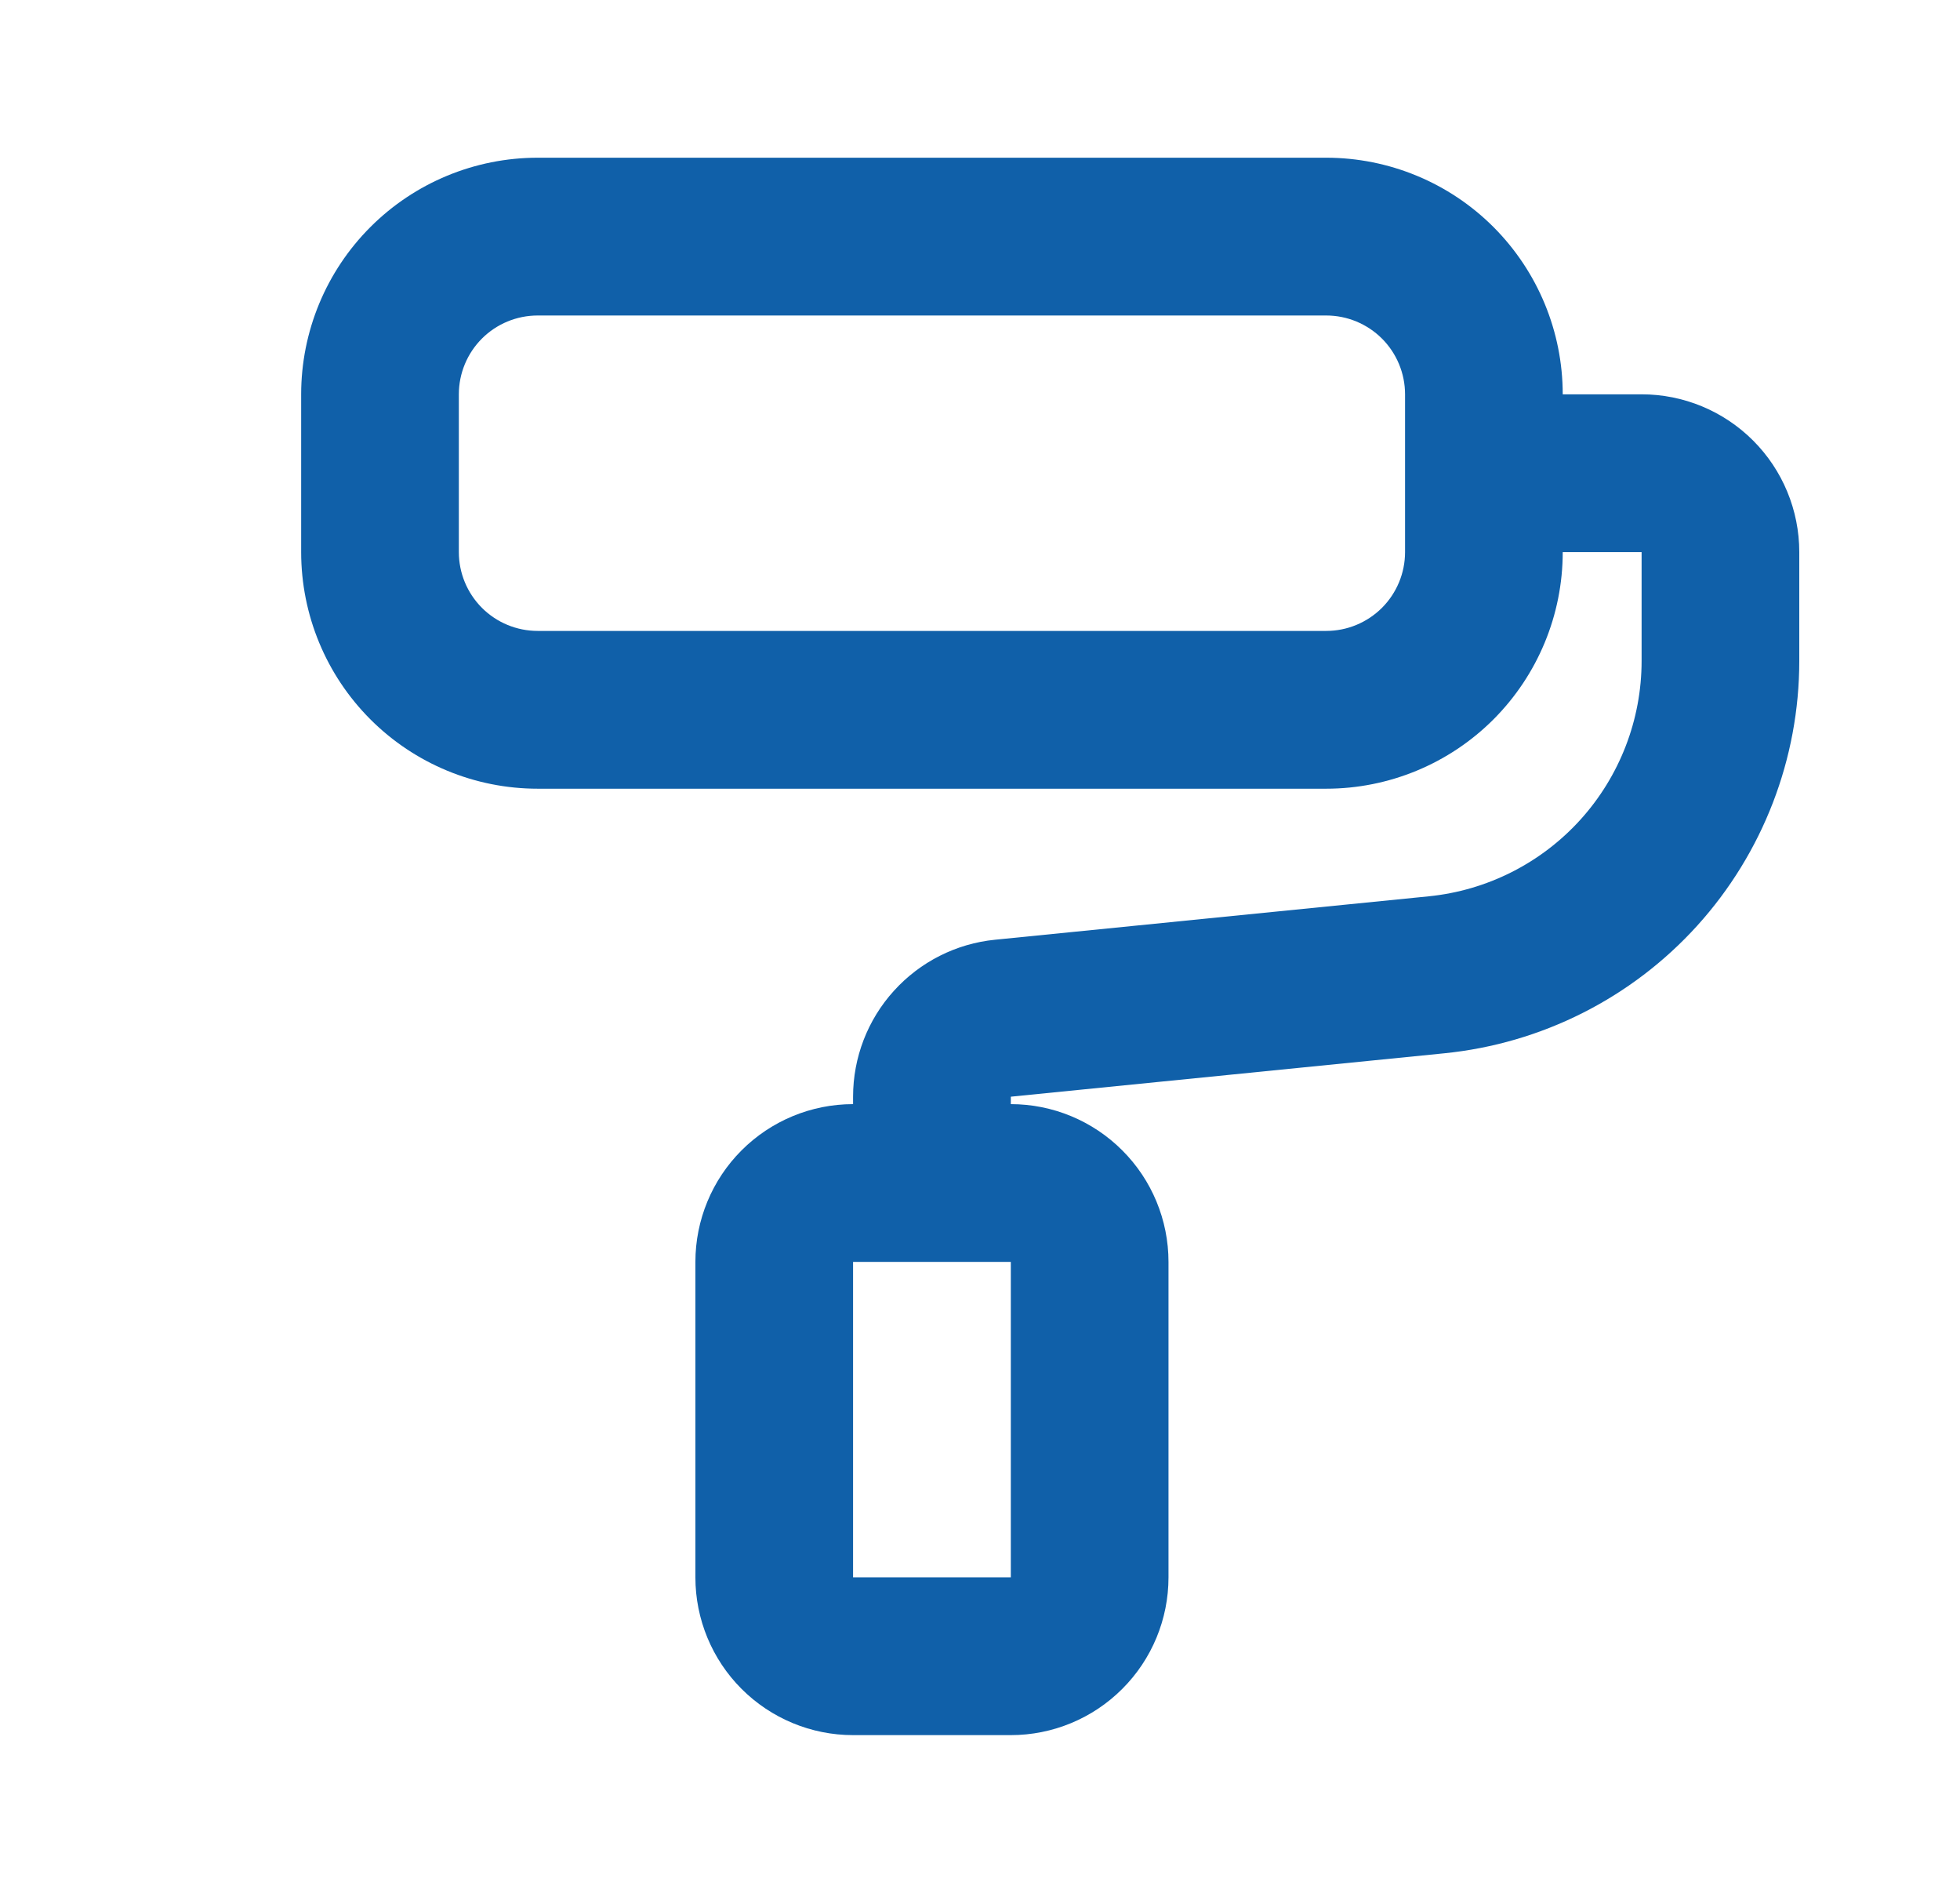 <svg width="29" height="28" viewBox="0 0 29 28" fill="none" xmlns="http://www.w3.org/2000/svg">
<g id="mingcute:paint-2-line" clip-path="url(#clip0_313_5007)">
<g id="Group">
<path id="Vector" fill-rule="evenodd" clip-rule="evenodd" d="M4.456 5.833C4.456 4.905 4.824 4.015 5.481 3.358C6.137 2.702 7.027 2.333 7.956 2.333H19.622C20.55 2.333 21.441 2.702 22.097 3.358C22.753 4.015 23.122 4.905 23.122 5.833H24.289C24.908 5.833 25.501 6.079 25.939 6.517C26.376 6.954 26.622 7.548 26.622 8.167V9.777C26.622 11.223 26.084 12.618 25.114 13.691C24.143 14.764 22.808 15.437 21.369 15.581L14.956 16.223V16.333C15.574 16.333 16.168 16.579 16.605 17.017C17.043 17.454 17.289 18.048 17.289 18.667V23.333C17.289 23.952 17.043 24.546 16.605 24.983C16.168 25.421 15.574 25.667 14.956 25.667H12.622C12.003 25.667 11.41 25.421 10.972 24.983C10.535 24.546 10.289 23.952 10.289 23.333V18.667C10.289 18.048 10.535 17.454 10.972 17.017C11.41 16.579 12.003 16.333 12.622 16.333V16.223C12.622 15.644 12.837 15.086 13.226 14.657C13.614 14.228 14.148 13.958 14.723 13.901L21.138 13.259C22.001 13.173 22.802 12.768 23.384 12.125C23.966 11.481 24.289 10.645 24.289 9.777V8.167H23.122C23.122 9.095 22.753 9.985 22.097 10.642C21.441 11.298 20.55 11.667 19.622 11.667H7.956C7.027 11.667 6.137 11.298 5.481 10.642C4.824 9.985 4.456 9.095 4.456 8.167V5.833ZM14.956 18.667H12.622V23.333H14.956V18.667ZM7.956 4.667C7.646 4.667 7.349 4.79 7.131 5.008C6.912 5.227 6.789 5.524 6.789 5.833V8.167C6.789 8.476 6.912 8.773 7.131 8.992C7.349 9.21 7.646 9.333 7.956 9.333H19.622C19.932 9.333 20.228 9.21 20.447 8.992C20.666 8.773 20.789 8.476 20.789 8.167V5.833C20.789 5.524 20.666 5.227 20.447 5.008C20.228 4.79 19.932 4.667 19.622 4.667H7.956Z" fill="#1060A9"/>
</g>
</g>
<defs>
<clipPath id="clip0_313_5007">
<rect width="28" height="28" fill="white" transform="translate(0.956)"/>
</clipPath>
</defs>
</svg>
